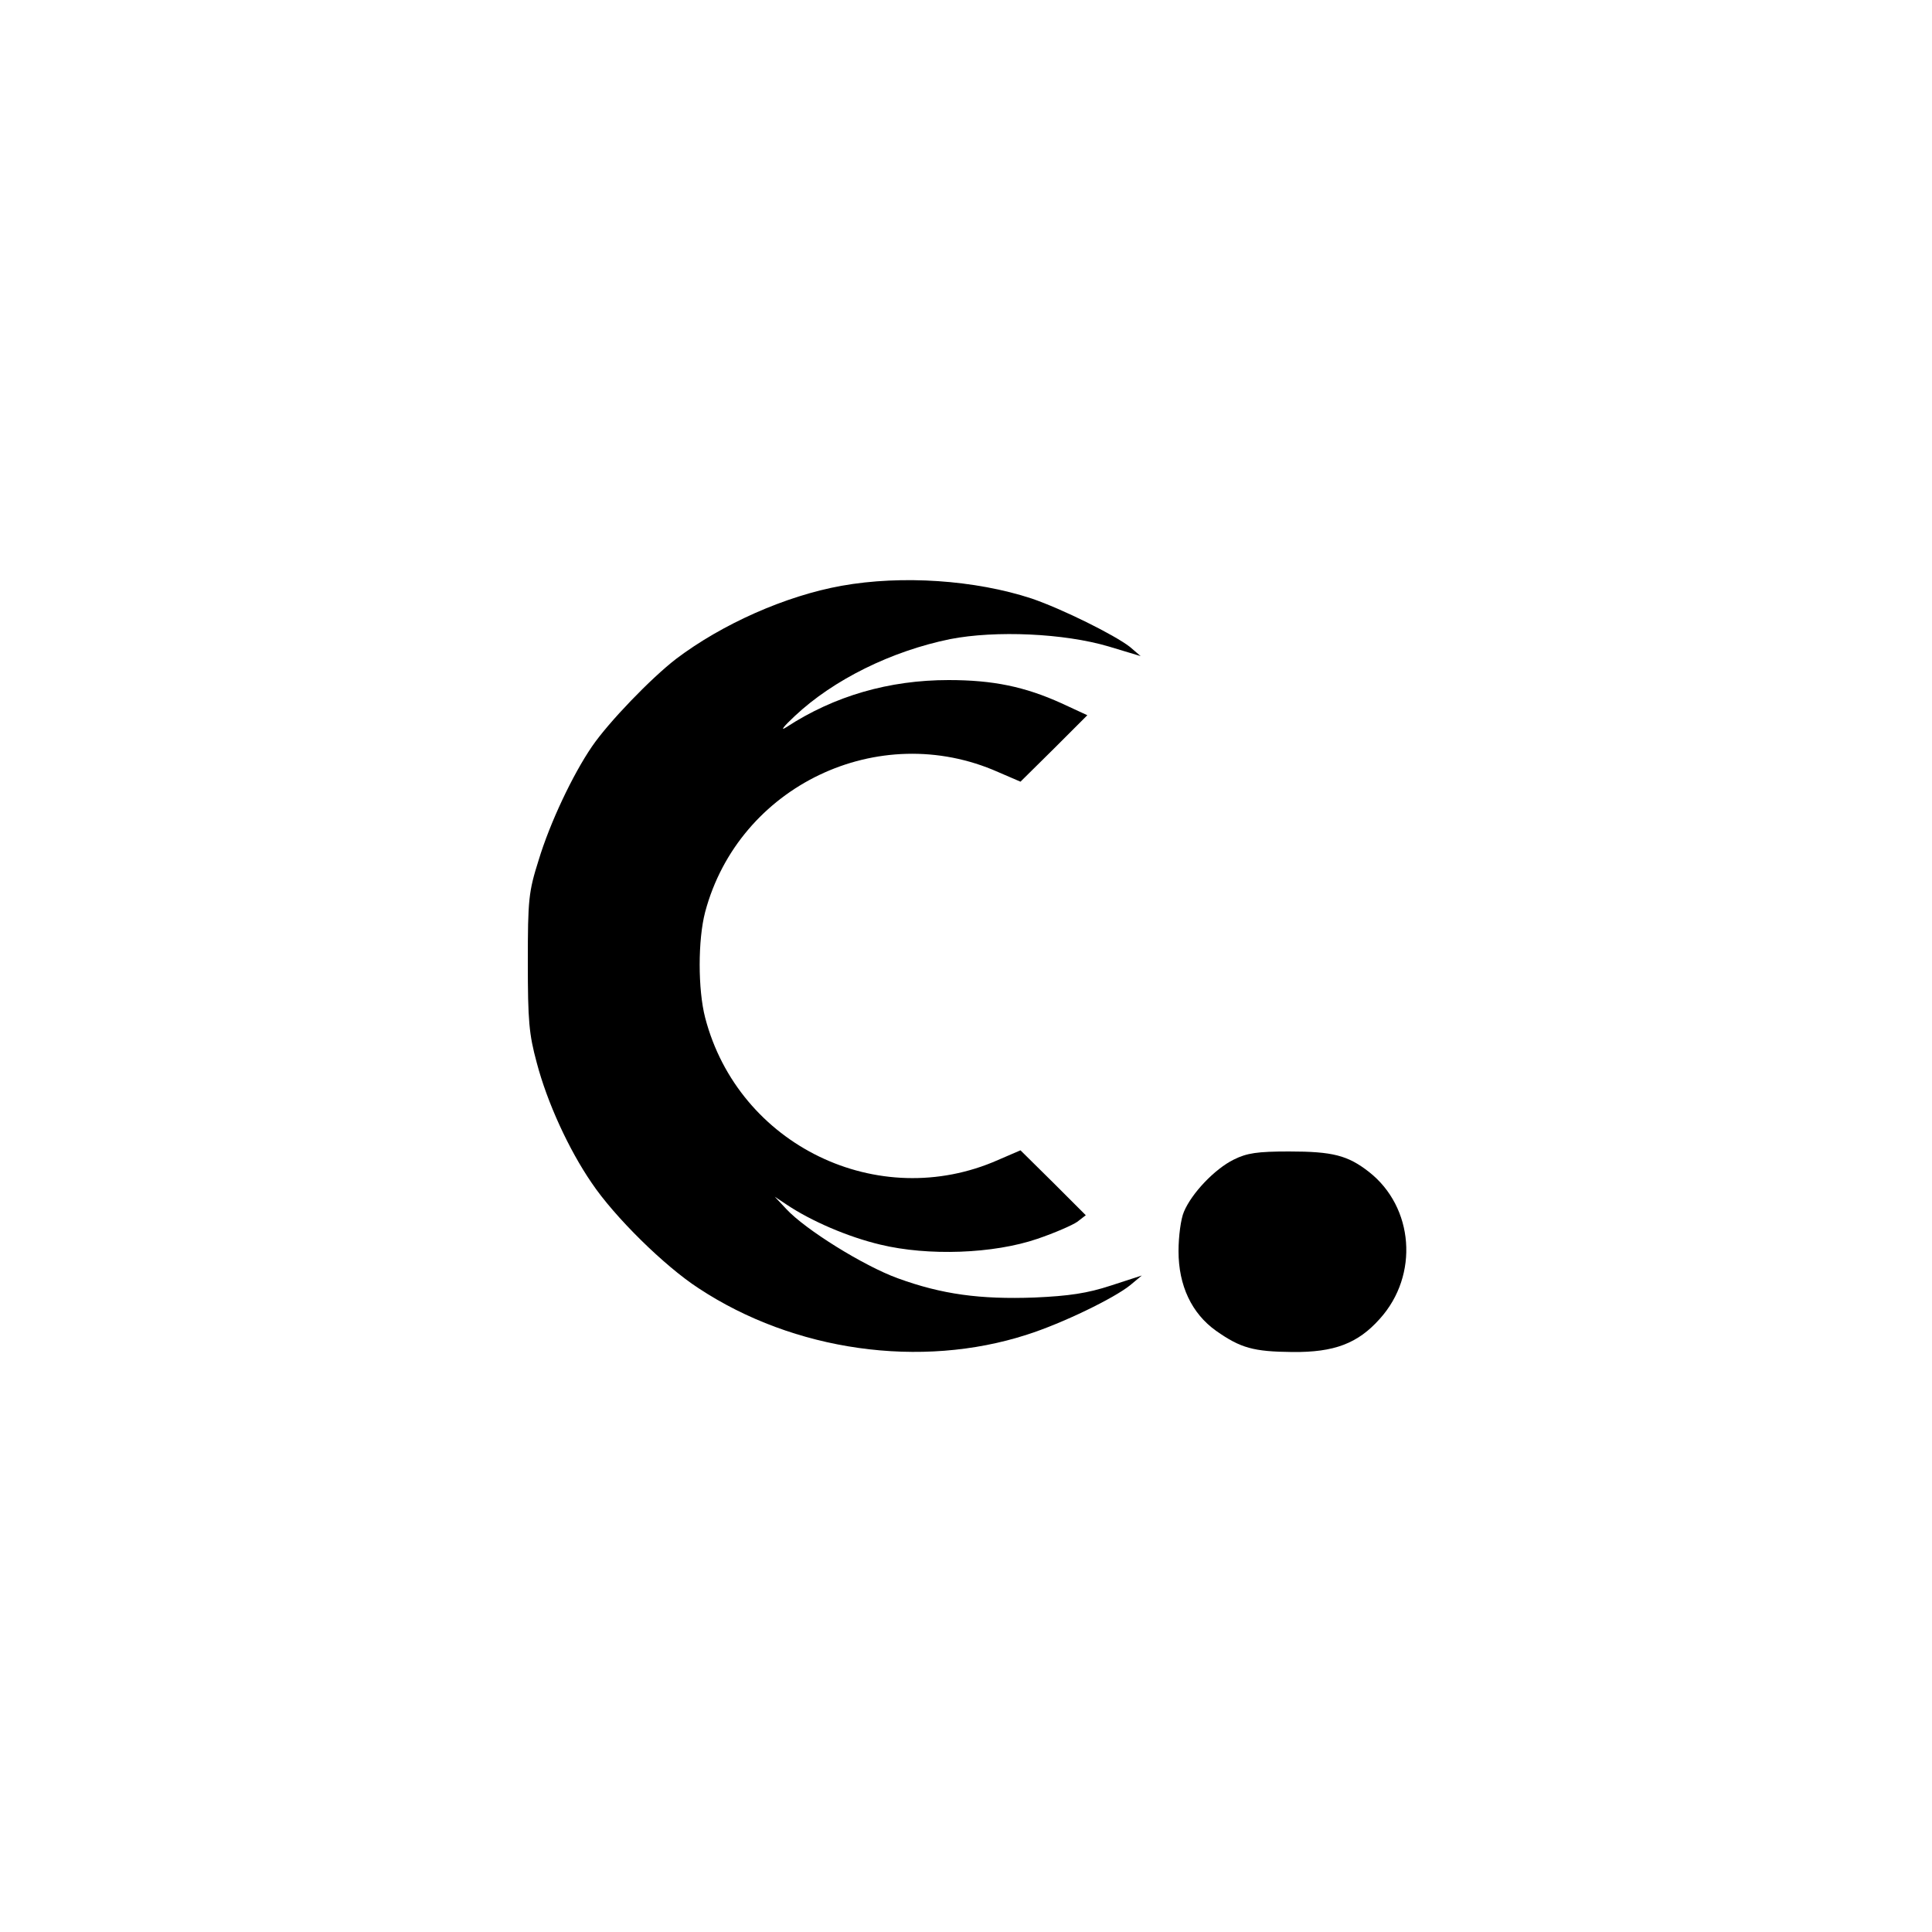 <?xml version="1.0" standalone="no"?>
<!DOCTYPE svg PUBLIC "-//W3C//DTD SVG 20010904//EN"
 "http://www.w3.org/TR/2001/REC-SVG-20010904/DTD/svg10.dtd">
<svg version="1.0" xmlns="http://www.w3.org/2000/svg"
 width="500pt" height="500pt" viewBox="0 0 500 500"
 preserveAspectRatio="xMidYMid meet">

<g transform="translate(0,500) scale(0.1,-0.1)"
fill="#000000" stroke="none">
<path d="M2178 3484 c-145 -26 -309 -99 -428 -189 -65 -50 -175 -164 -218
-227 -50 -73 -109 -198 -138 -294 -26 -82 -28 -102 -28 -264 0 -152 3 -186 23
-260 27 -103 83 -225 142 -311 59 -88 189 -216 277 -273 247 -163 575 -209
850 -120 91 29 225 94 267 128 l30 25 -80 -26 c-61 -20 -108 -27 -198 -31
-140 -5 -239 8 -354 50 -88 32 -239 126 -288 179 l-30 32 30 -20 c64 -43 159
-84 243 -104 124 -30 293 -24 407 15 44 15 90 35 103 44 l22 17 -84 84 -85 84
-58 -25 c-310 -137 -672 38 -758 368 -19 73 -19 202 0 274 87 326 449 499 758
362 l58 -25 87 86 86 86 -67 31 c-95 43 -177 60 -292 60 -154 0 -296 -41 -420
-122 -17 -11 -8 1 22 29 100 94 250 168 402 199 118 23 295 15 410 -19 l83
-25 -28 24 c-40 31 -175 98 -254 125 -146 48 -336 61 -492 33z"/>
<path d="M3193 1999 c-49 -24 -109 -87 -129 -135 -8 -18 -14 -64 -14 -102 0
-89 34 -161 97 -206 64 -45 97 -54 198 -55 108 -1 169 22 226 86 102 113 88
289 -28 380 -55 43 -94 53 -207 53 -82 0 -109 -4 -143 -21z"/>
</g>
</svg>
